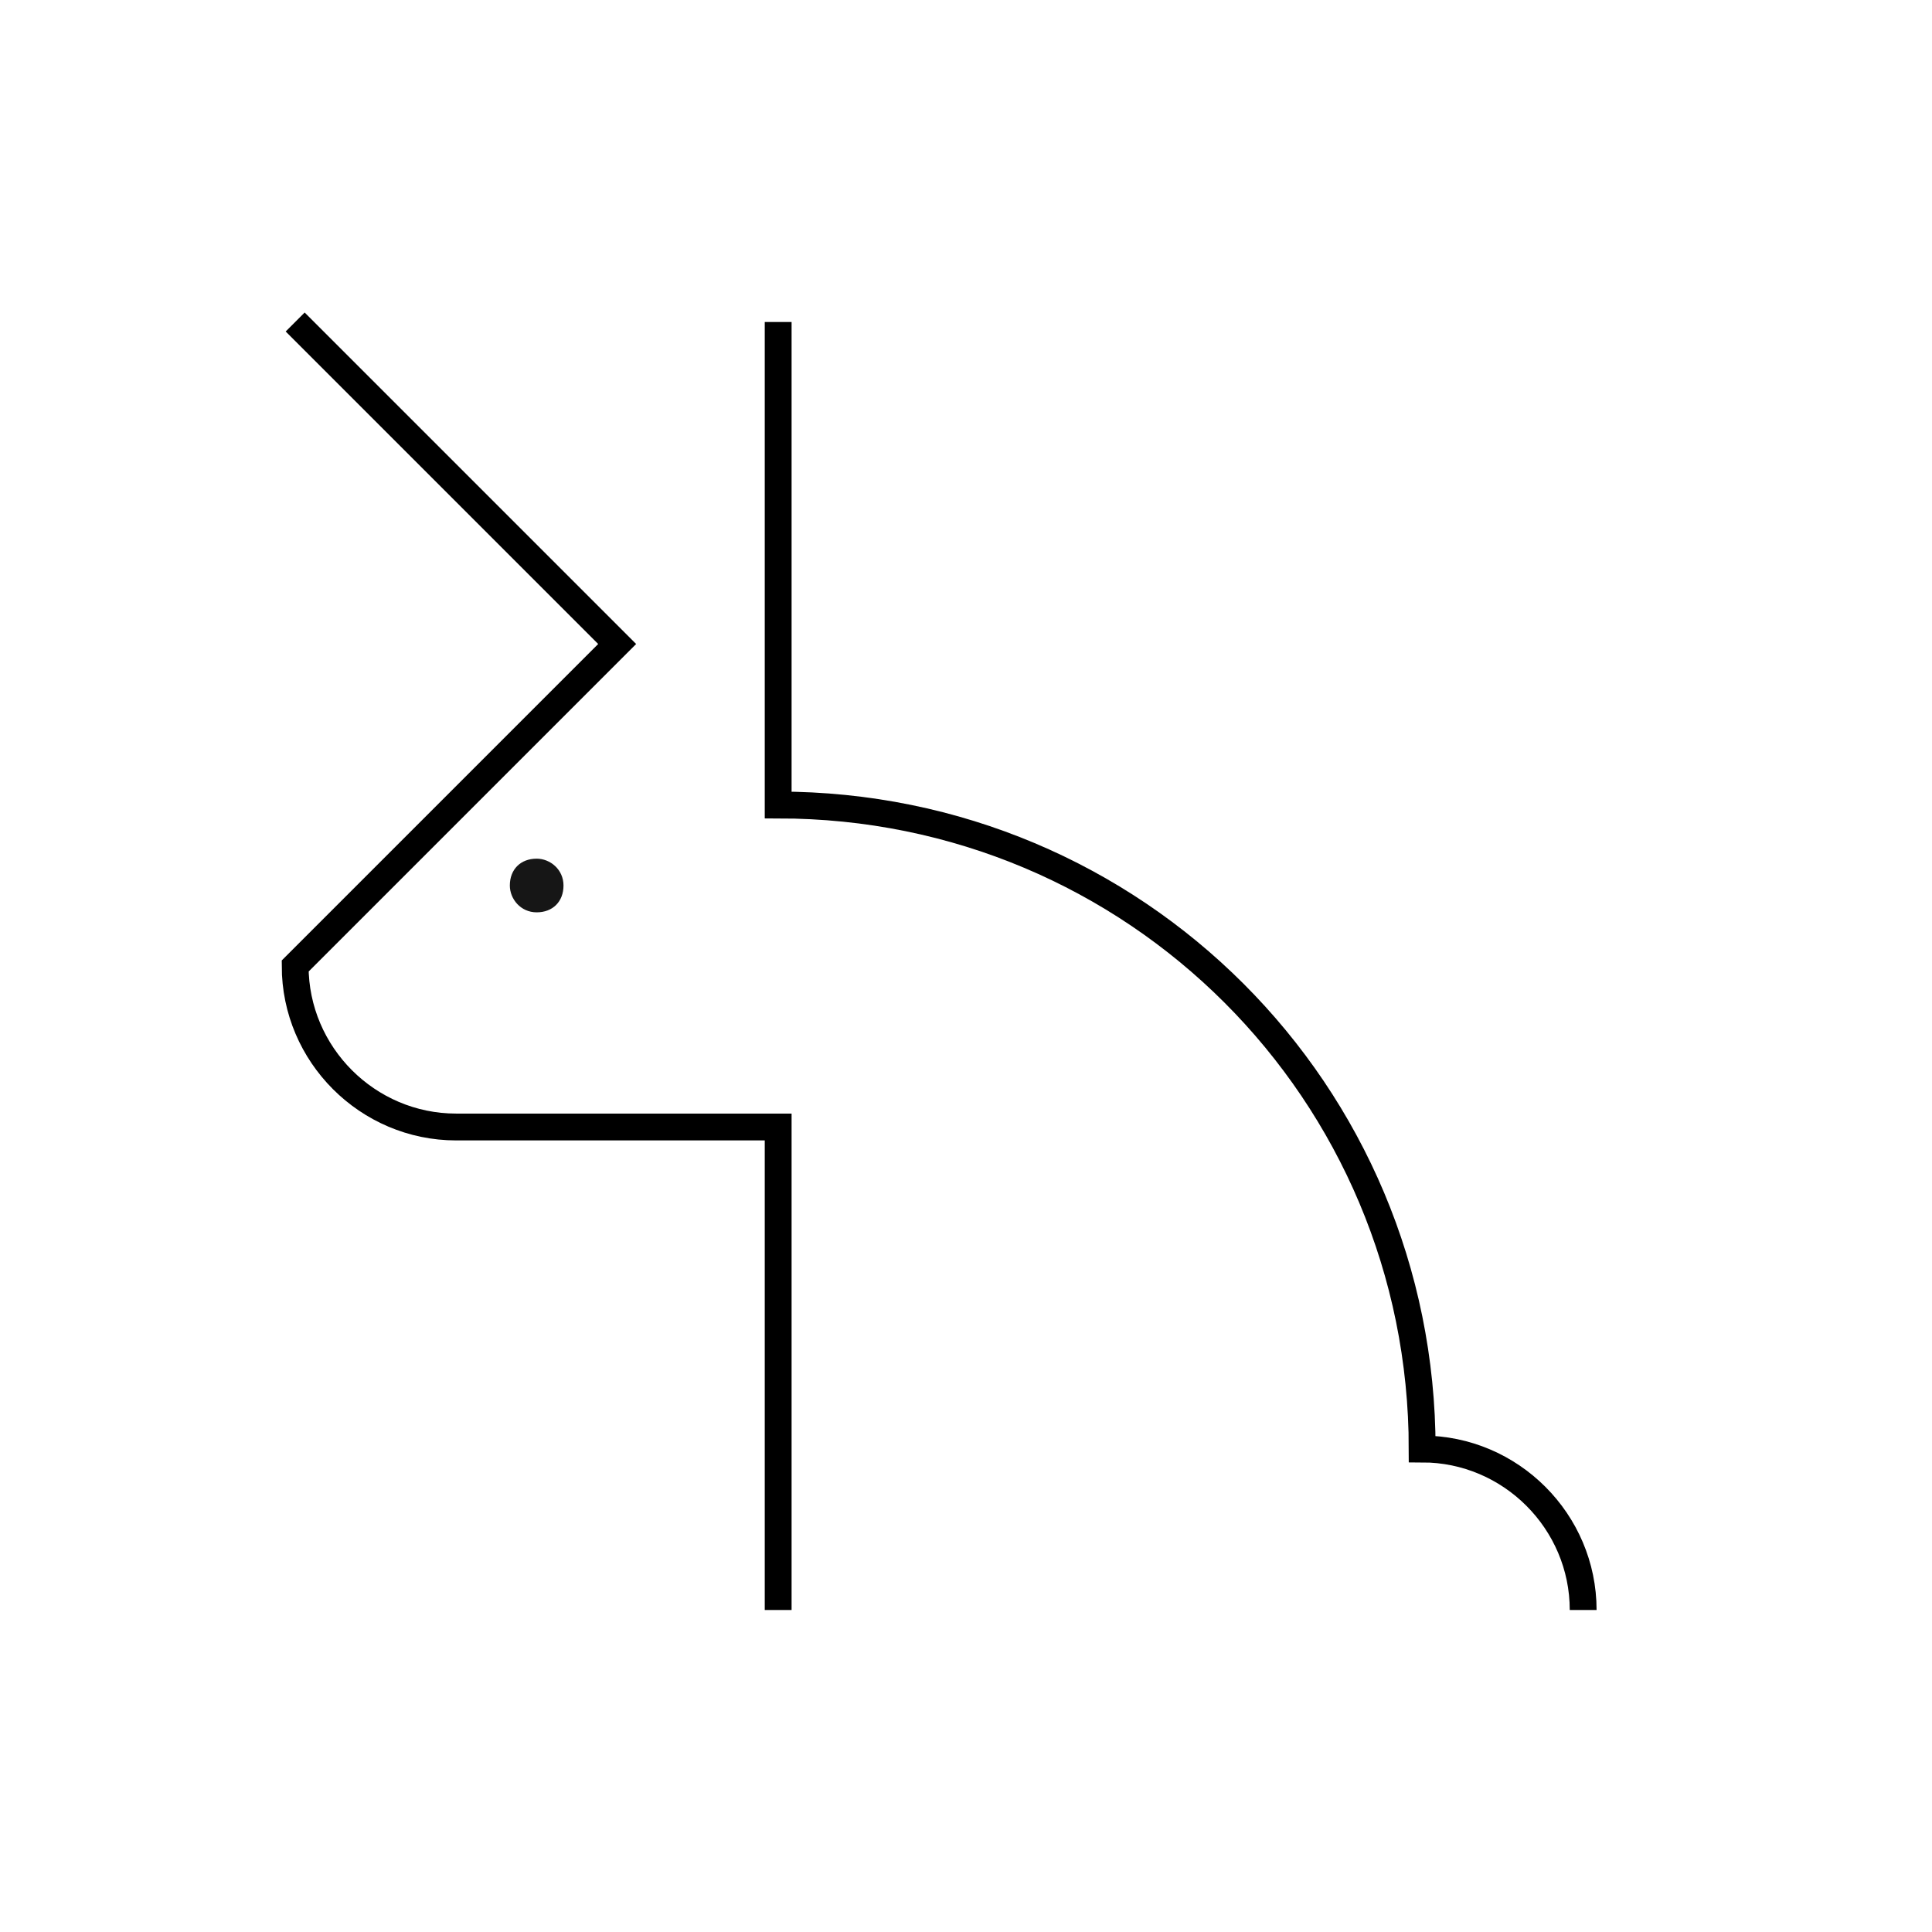 <?xml version="1.0" encoding="utf-8"?>
<!-- Generator: Adobe Illustrator 25.0.1, SVG Export Plug-In . SVG Version: 6.00 Build 0)  -->
<svg version="1.1" id="strategyHare" xmlns="http://www.w3.org/2000/svg" xmlns:xlink="http://www.w3.org/1999/xlink" x="0px"
	 y="0px" viewBox="0 0 72 72" style="enable-background:new 0 0 72 72;" xml:space="preserve">
<style type="text/css">
	.st0{fill:none;stroke:#000000;stroke-miterlimit:10;}
	.st1{fill:#161616;}
</style>
<g>
	<path class="st0" d="M59,60c0-3.3-2.7-6-6-6h0c0-13.3-10.7-24-24-24V12"/>
	<path class="st0" d="M29,60V42H17c-3.3,0-6-2.7-6-6l12-12L11,12"/>
	<path class="st1" d="M19,33c0,0.5,0.4,1,1,1c0.6,0,1-0.4,1-1c0-0.6-0.5-1-1-1C19.4,32,19,32.4,19,33z"/>
</g>
</svg>
